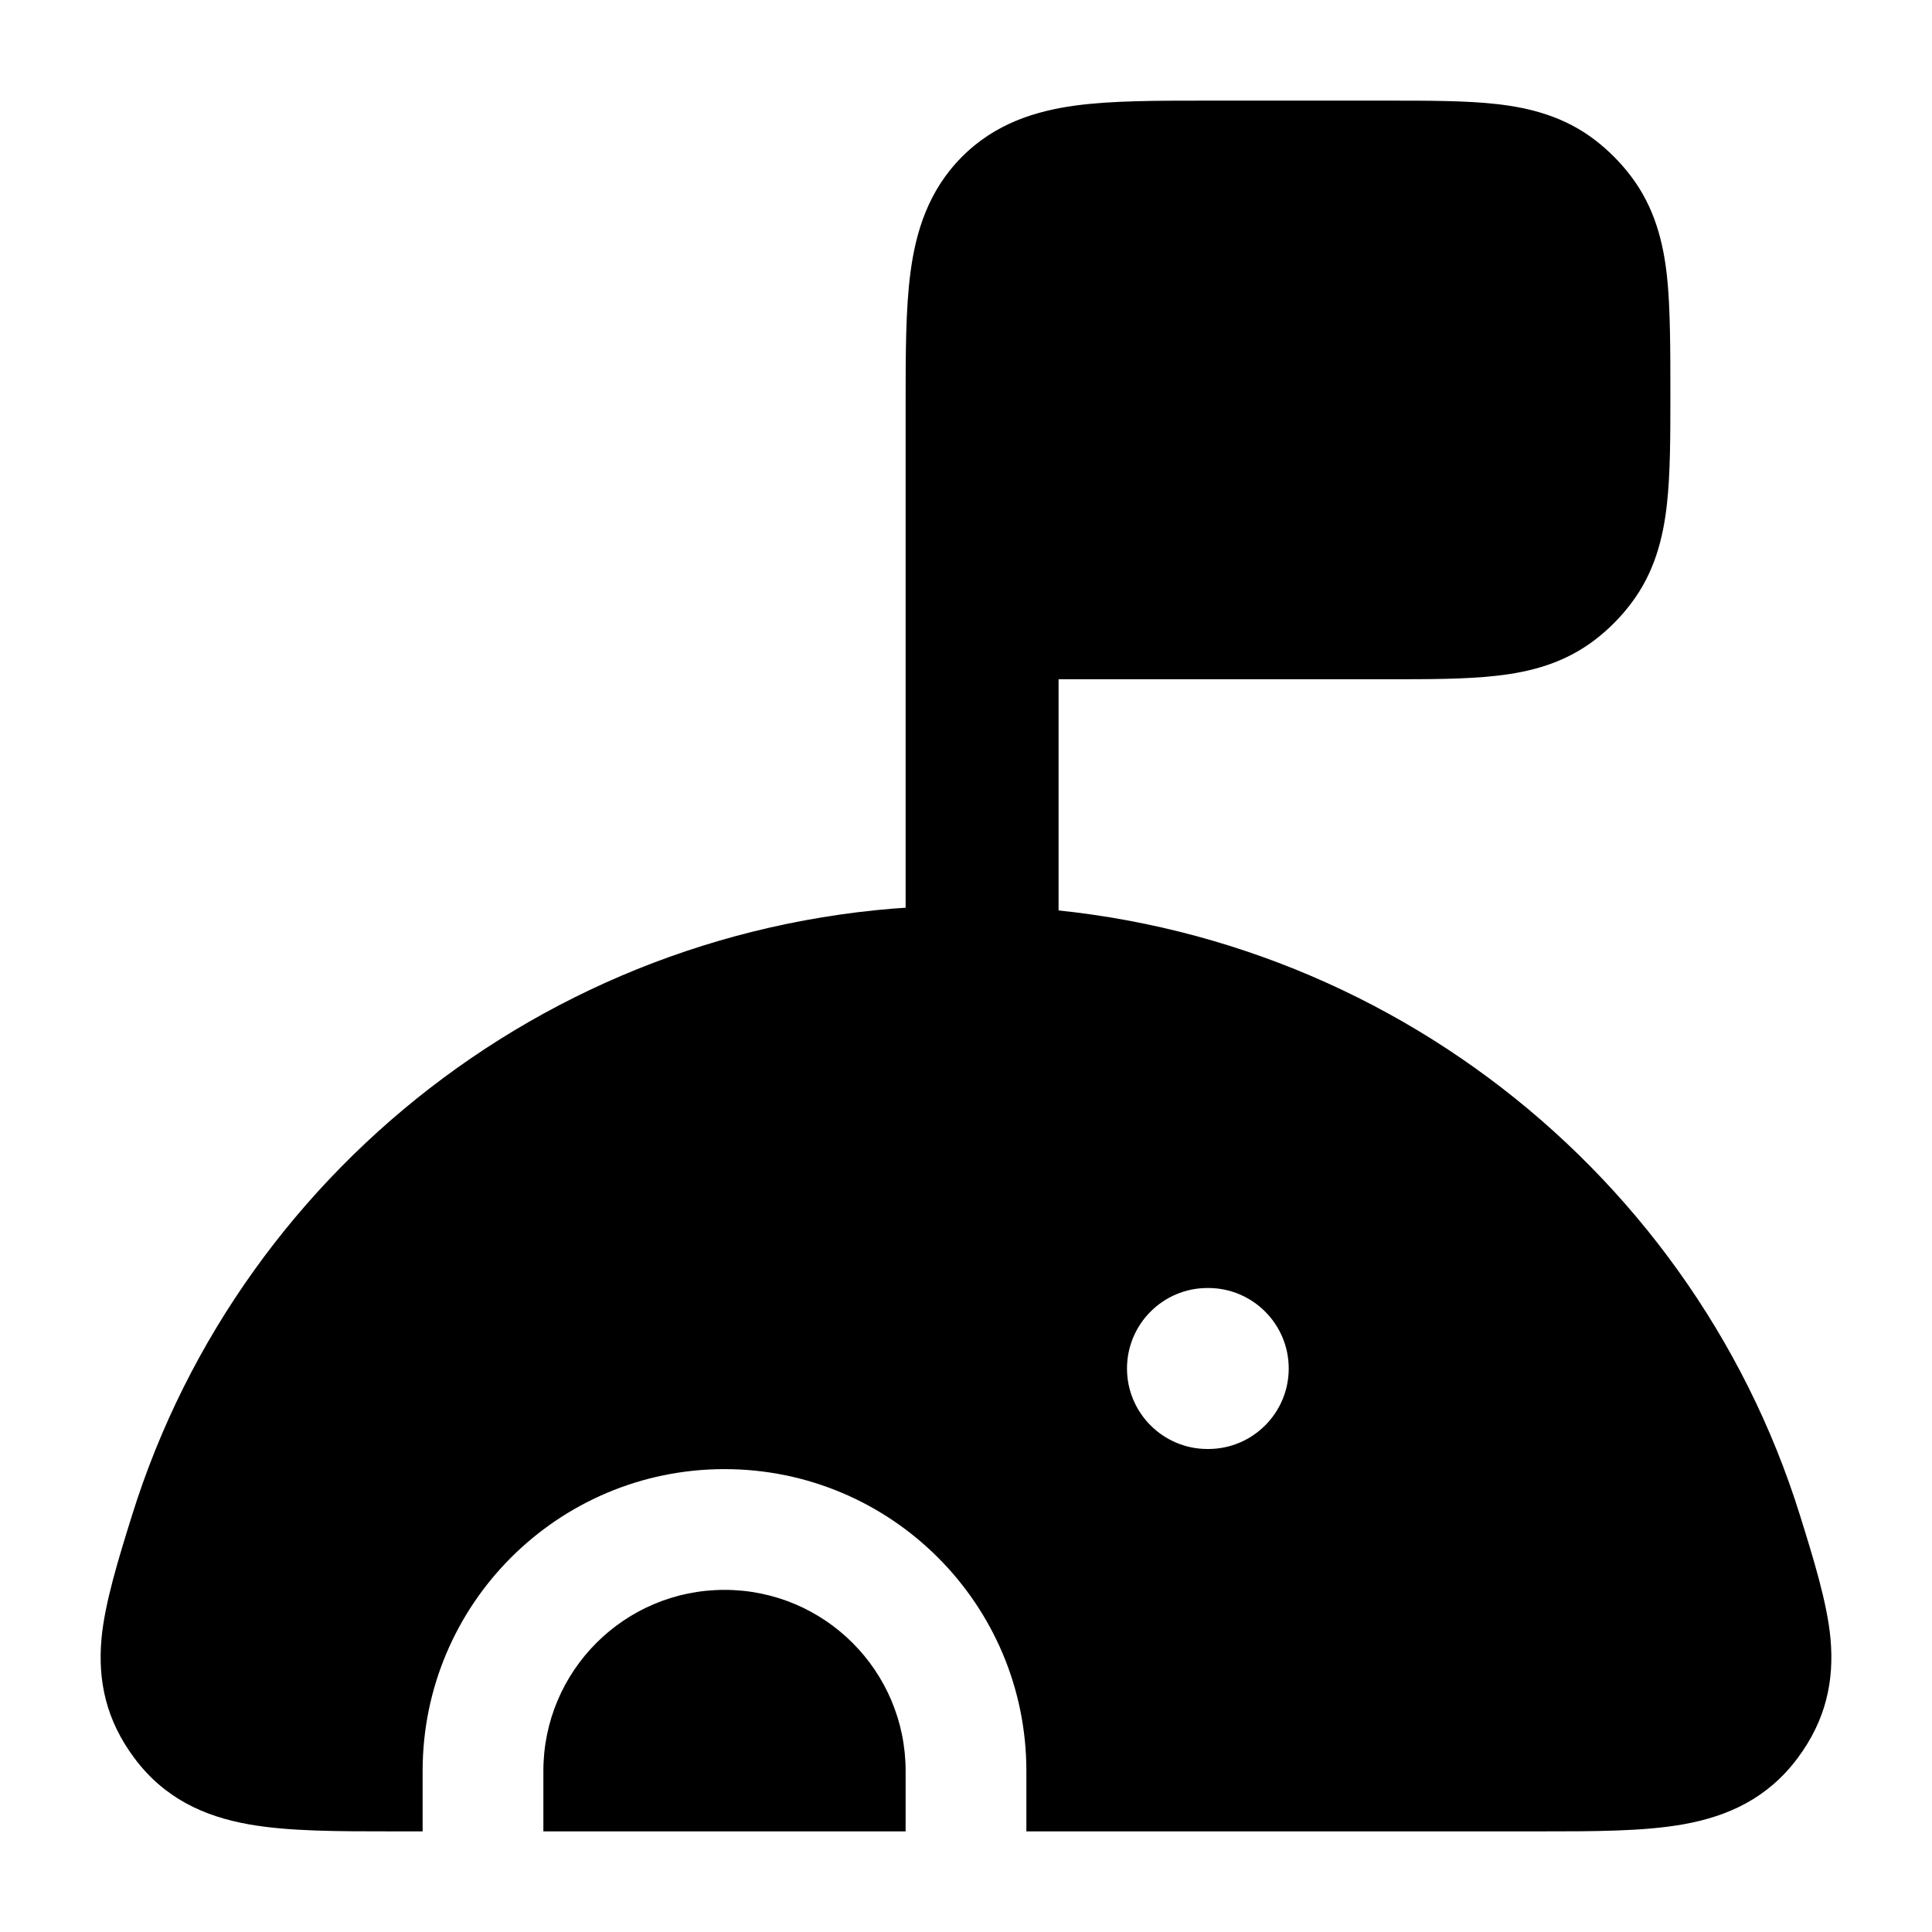 <svg width="24" height="24" viewBox="0 0 24 24" xmlns="http://www.w3.org/2000/svg">
    <path fill-rule="evenodd" clip-rule="evenodd" d="M1.641 18.821C3.01 14.433 7.132 11.25 12 11.25C16.868 11.25 20.991 14.433 22.359 18.821C22.523 19.347 22.698 19.908 22.739 20.354C22.787 20.883 22.681 21.369 22.332 21.838C21.96 22.338 21.467 22.563 20.912 22.662C20.42 22.75 19.81 22.75 19.125 22.75H12.75V22C12.75 19.929 11.071 18.25 9 18.25C6.929 18.25 5.25 19.929 5.25 22V22.75H4.875C4.19 22.75 3.58 22.75 3.088 22.662C2.533 22.563 2.04 22.338 1.668 21.838C1.319 21.369 1.213 20.883 1.261 20.354C1.302 19.908 1.477 19.347 1.641 18.821ZM6.75 22.75H11.25V22C11.25 20.757 10.243 19.75 9 19.75C7.757 19.75 6.75 20.757 6.75 22V22.75ZM14 17C14 16.448 14.448 16 15 16H15.009C15.561 16 16.009 16.448 16.009 17C16.009 17.552 15.561 18 15.009 18H15C14.448 18 14 17.552 14 17Z"/>
    <path d="M14.992 1.25L17.236 1.25C17.752 1.25 18.215 1.25 18.595 1.293C19.007 1.34 19.436 1.447 19.821 1.745C19.986 1.873 20.133 2.021 20.259 2.187C20.555 2.576 20.661 3.009 20.707 3.424C20.75 3.807 20.75 4.372 20.75 4.892C20.75 5.413 20.75 5.88 20.707 6.264C20.661 6.679 20.555 7.112 20.259 7.5C20.133 7.666 19.986 7.815 19.821 7.942C19.436 8.24 19.007 8.348 18.595 8.394C18.215 8.438 17.752 8.438 17.236 8.438L13.15 8.438V11.792C13.15 12.321 12.725 12.75 12.2 12.75C11.675 12.75 11.25 12.321 11.25 11.792L11.25 5.024C11.25 4.397 11.25 3.834 11.311 3.378C11.377 2.881 11.531 2.37 11.946 1.952C12.36 1.533 12.867 1.378 13.36 1.311C13.812 1.25 14.37 1.25 14.992 1.25Z"/>
</svg>
